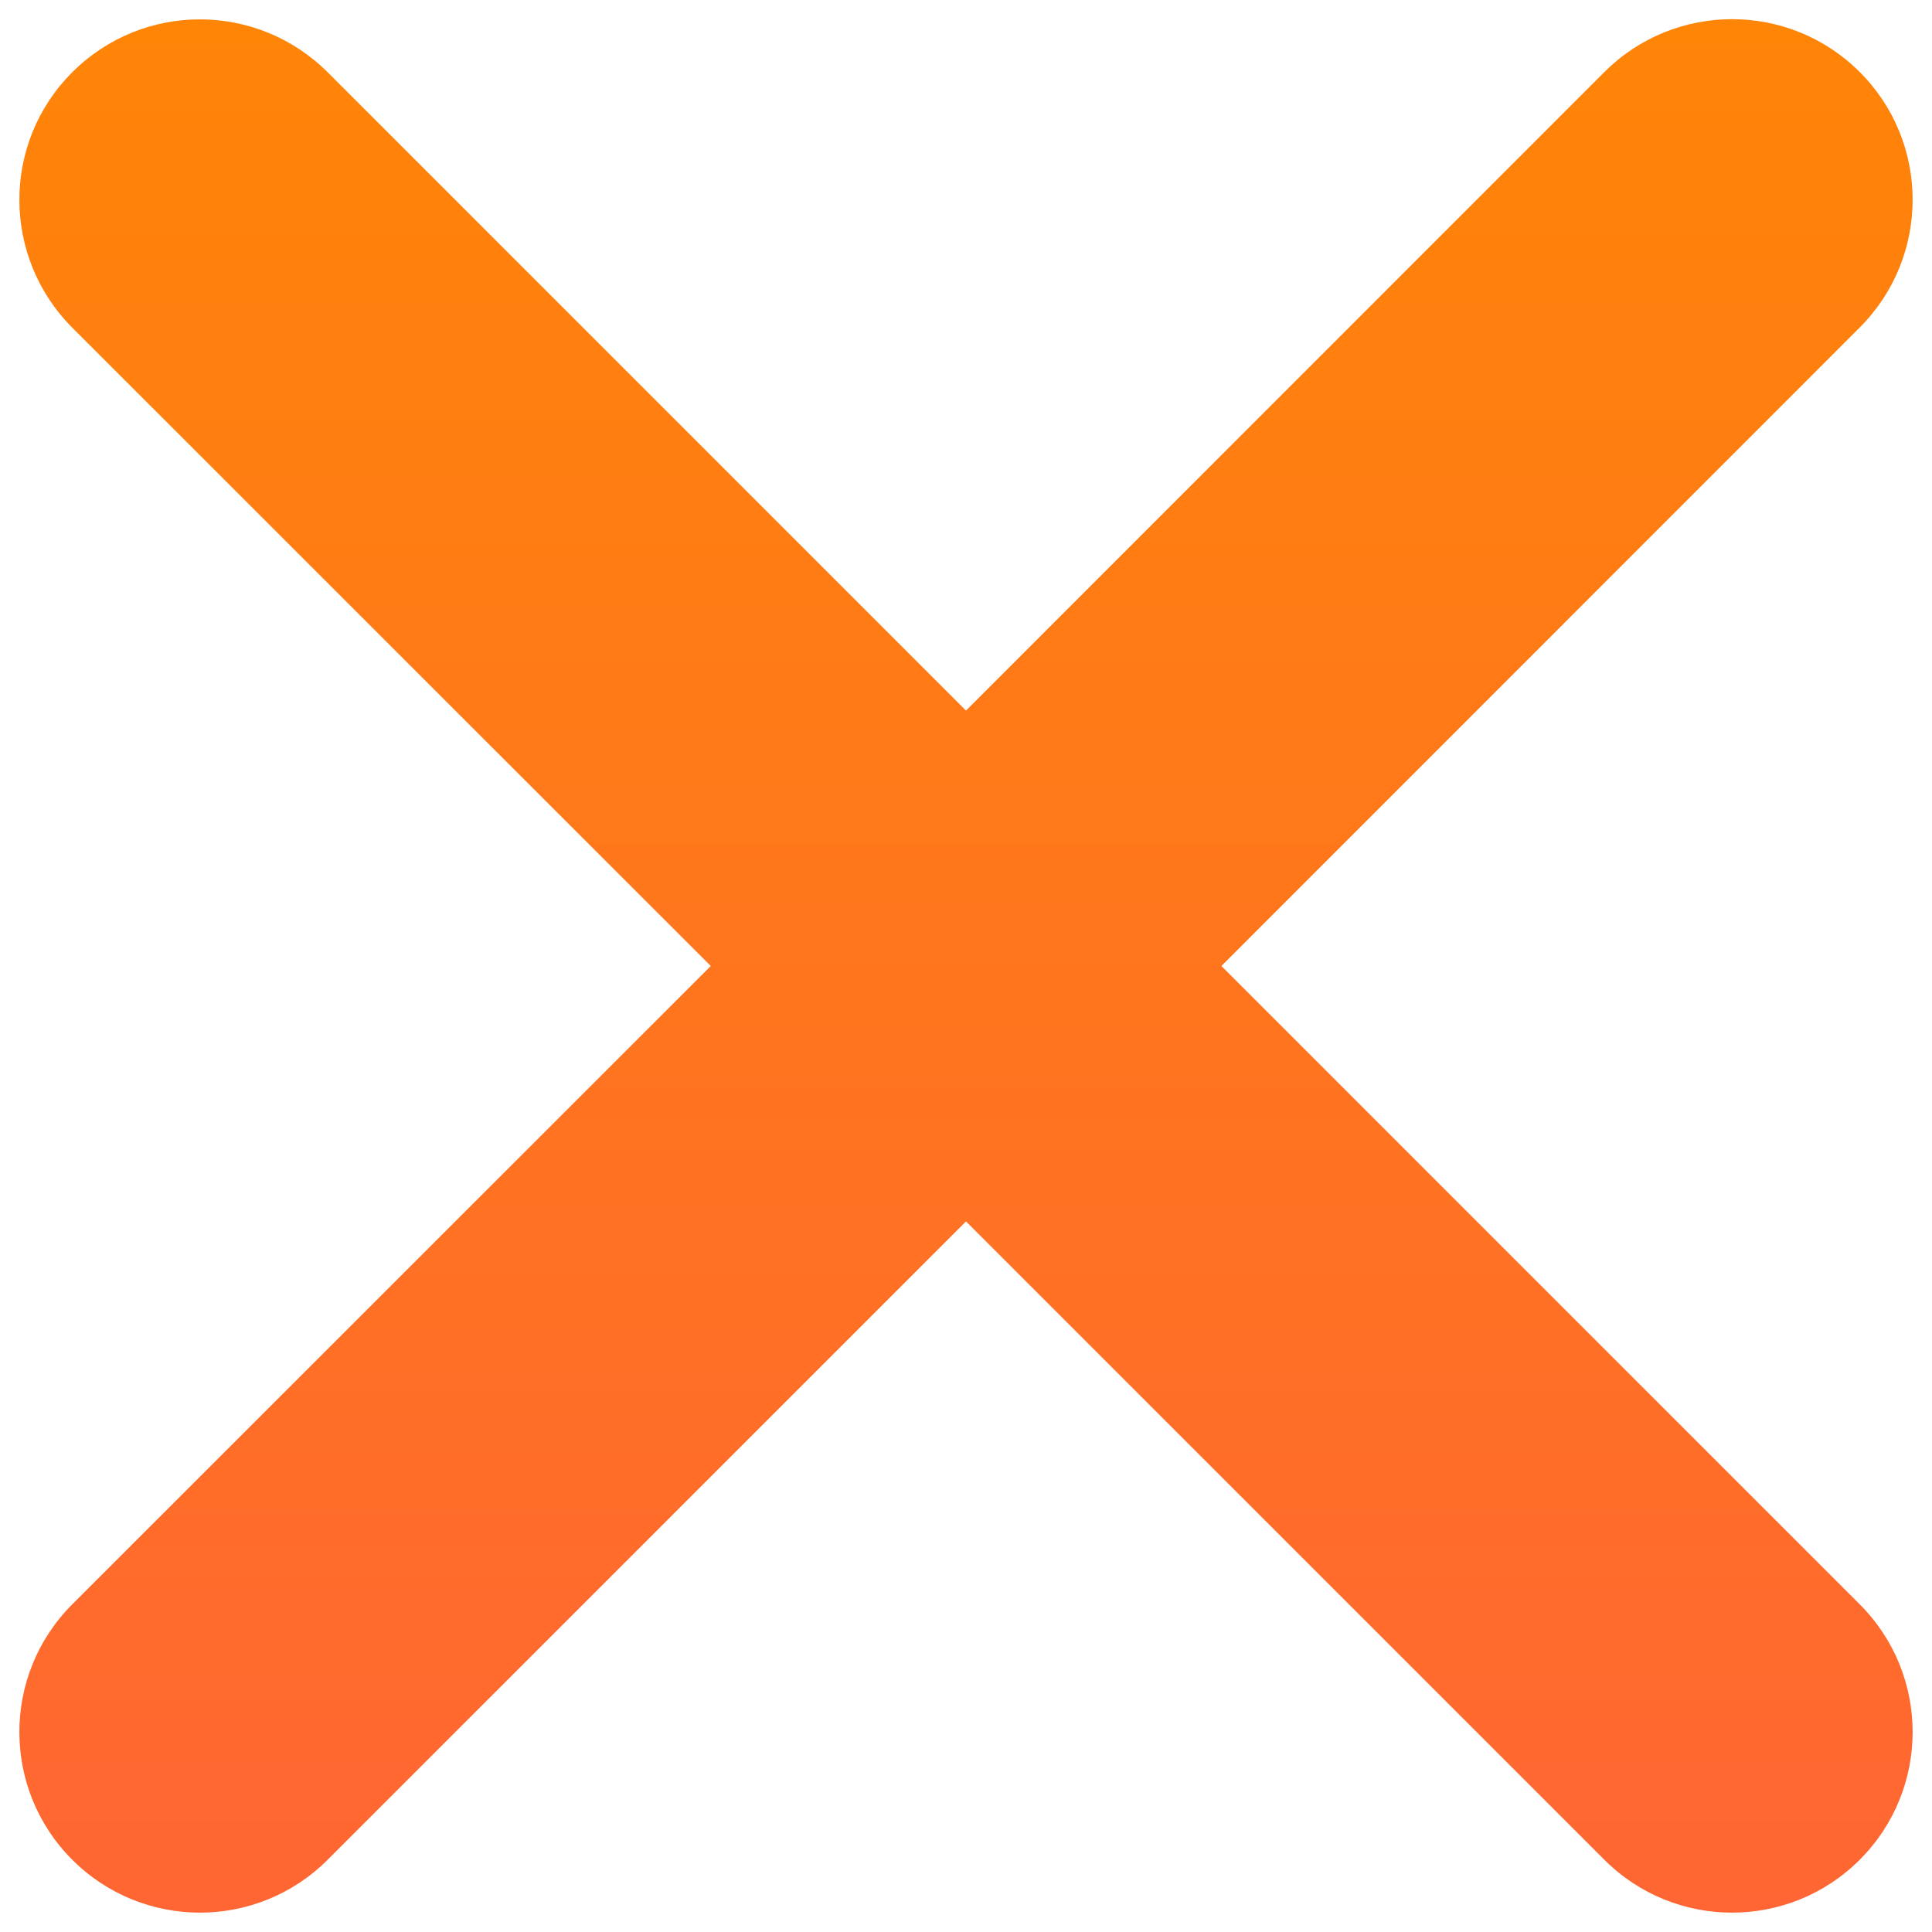 <svg width="50" height="50" viewBox="0 0 50 50" fill="none" xmlns="http://www.w3.org/2000/svg">
<g clip-path="url(#clip0_104_6)">
<path d="M31.61 25L48.13 8.475C49.955 6.65 49.955 3.685 48.13 1.865C46.31 0.04 43.345 0.04 41.52 1.865L25 18.39L8.48 1.87C6.65 0.045 3.695 0.045 1.87 1.87C0.045 3.69 0.045 6.65 1.87 8.48L18.395 25L1.87 41.52C0.045 43.345 0.045 46.305 1.87 48.13C3.695 49.955 6.655 49.955 8.48 48.13L25 31.61L41.52 48.13C43.345 49.955 46.305 49.955 48.13 48.13C49.955 46.305 49.955 43.345 48.13 41.52L31.61 25Z" fill="url(#paint0_linear_104_6)"/>
</g>
<defs>
<linearGradient id="paint0_linear_104_6" x1="25" y1="0.496" x2="25" y2="49.499" gradientUnits="userSpaceOnUse">
<stop stop-color="#FF8507"/>
<stop offset="1" stop-color="#FF6633"/>
</linearGradient>
<clipPath id="clip0_104_6">
<rect width="50" height="50" fill="white"/>
</clipPath>
</defs>
</svg>
